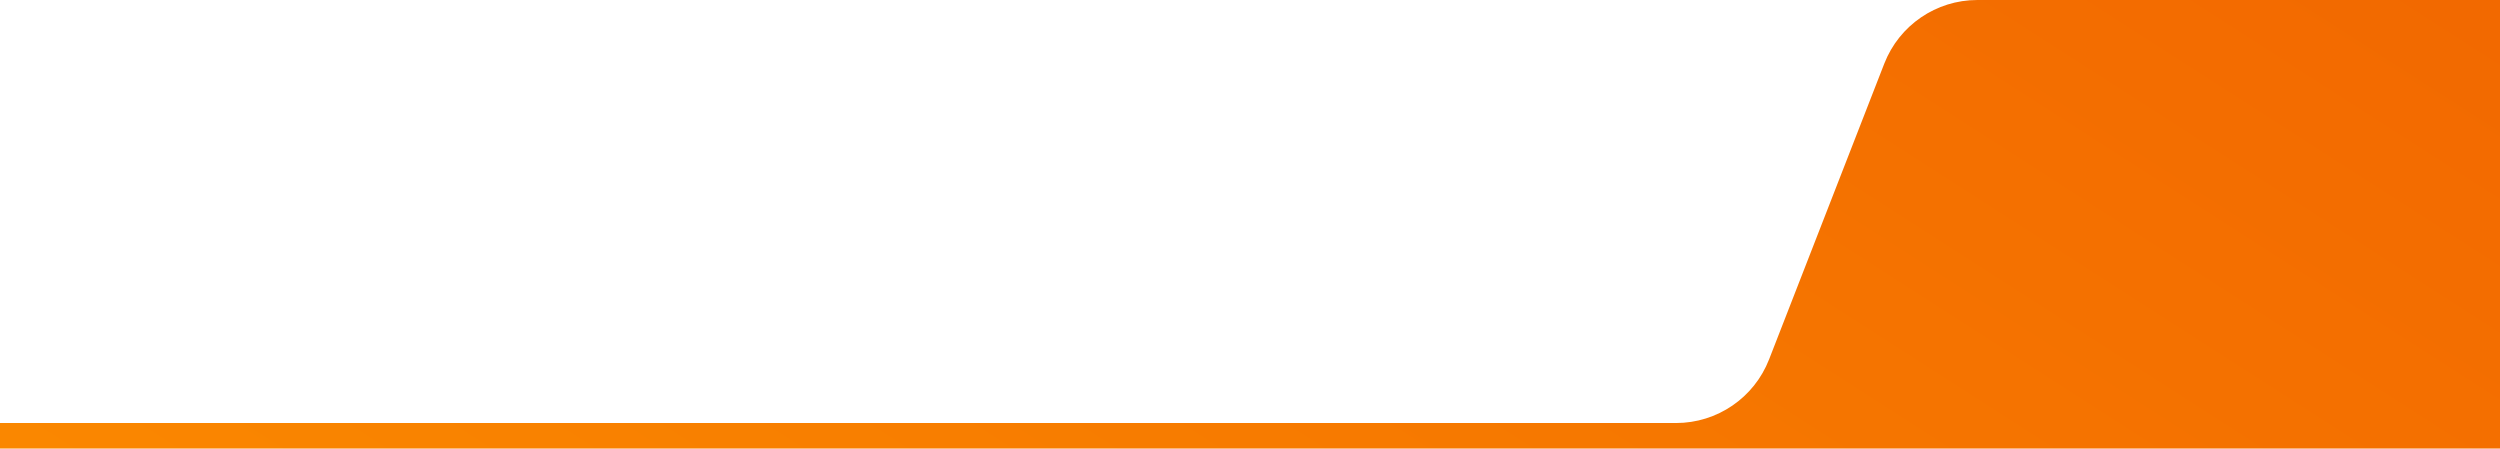<svg width="340" height="61" viewBox="0 0 340 61" fill="none" xmlns="http://www.w3.org/2000/svg">
<path d="M-252 61C-252 59.084 -250.447 57.531 -248.531 57.531H227.939C233.537 57.531 238.563 54.095 240.595 48.878L256.262 8.653C258.294 3.436 263.319 0 268.918 0H390V61H-252Z" fill="url(#paint0_linear_1634_1429)"/>
<defs>
<linearGradient id="paint0_linear_1634_1429" x1="390" y1="-1.4798e-05" x2="174.758" y2="335.109" gradientUnits="userSpaceOnUse">
<stop stop-color="#F16500"/>
<stop offset="1" stop-color="#FF9900"/>
</linearGradient>
</defs>
</svg>
